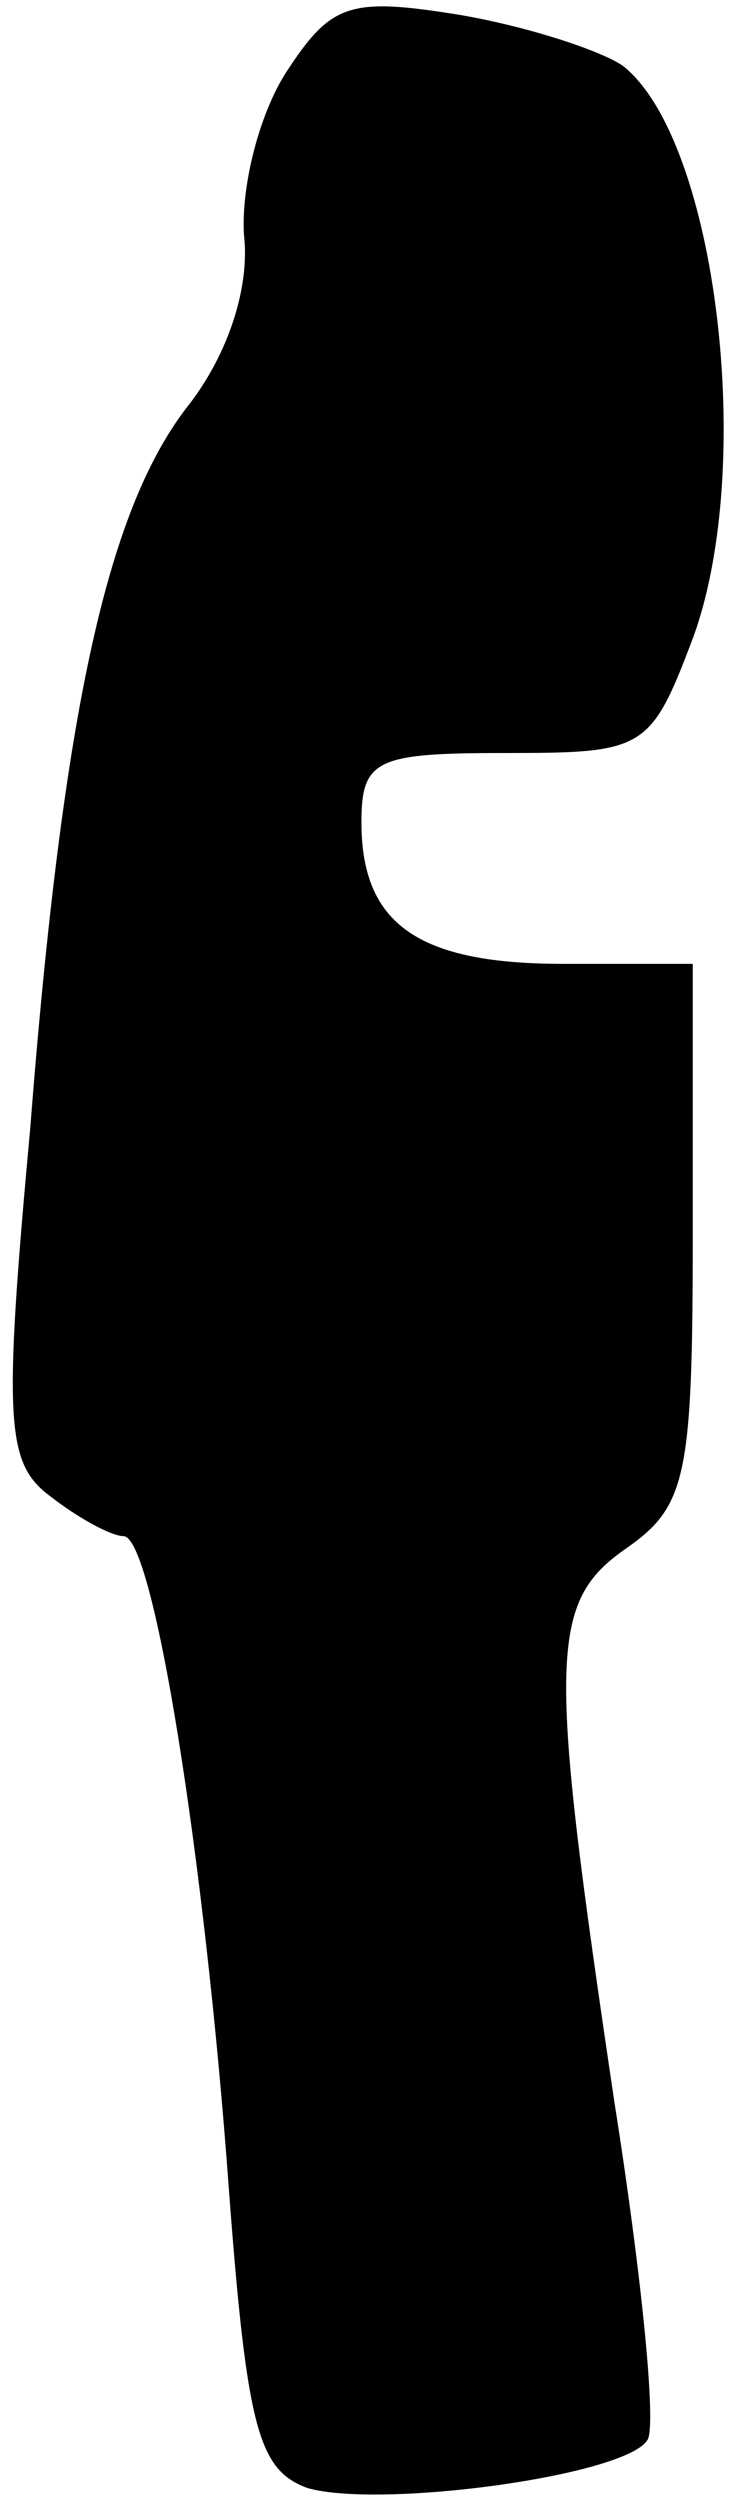 <?xml version="1.0" standalone="no"?>
<!DOCTYPE svg PUBLIC "-//W3C//DTD SVG 20010904//EN"
 "http://www.w3.org/TR/2001/REC-SVG-20010904/DTD/svg10.dtd">
<svg version="1.0" xmlns="http://www.w3.org/2000/svg"
 width="25pt" height="83pt" viewBox="0 0 25 83"
 preserveAspectRatio="xMidYMid meet">
<g transform="translate(0,83) scale(0.1,-0.1)"
fill="#000000" stroke="none">
<path fill="#000000" stroke="none" d="M95 806 c-9 -14 -15 -38 -14 -54 2 -17
-5 -39 -18 -56 -27 -34 -42 -100 -53 -241 -9 -98 -8 -111 7 -122 9 -7 20 -13
24 -13 10 0 27 -107 35 -217 6 -80 10 -93 26 -99 24 -7 106 4 113 16 3 5 -2
55 -11 112 -22 148 -22 166 4 184 20 14 22 24 22 105 l0 89 -43 0 c-48 0 -67
13 -67 47 0 21 5 23 48 23 46 0 48 1 62 38 21 57 8 165 -23 190 -7 5 -31 13
-54 17 -37 6 -43 4 -58 -19z"/>
</g>
</svg>
